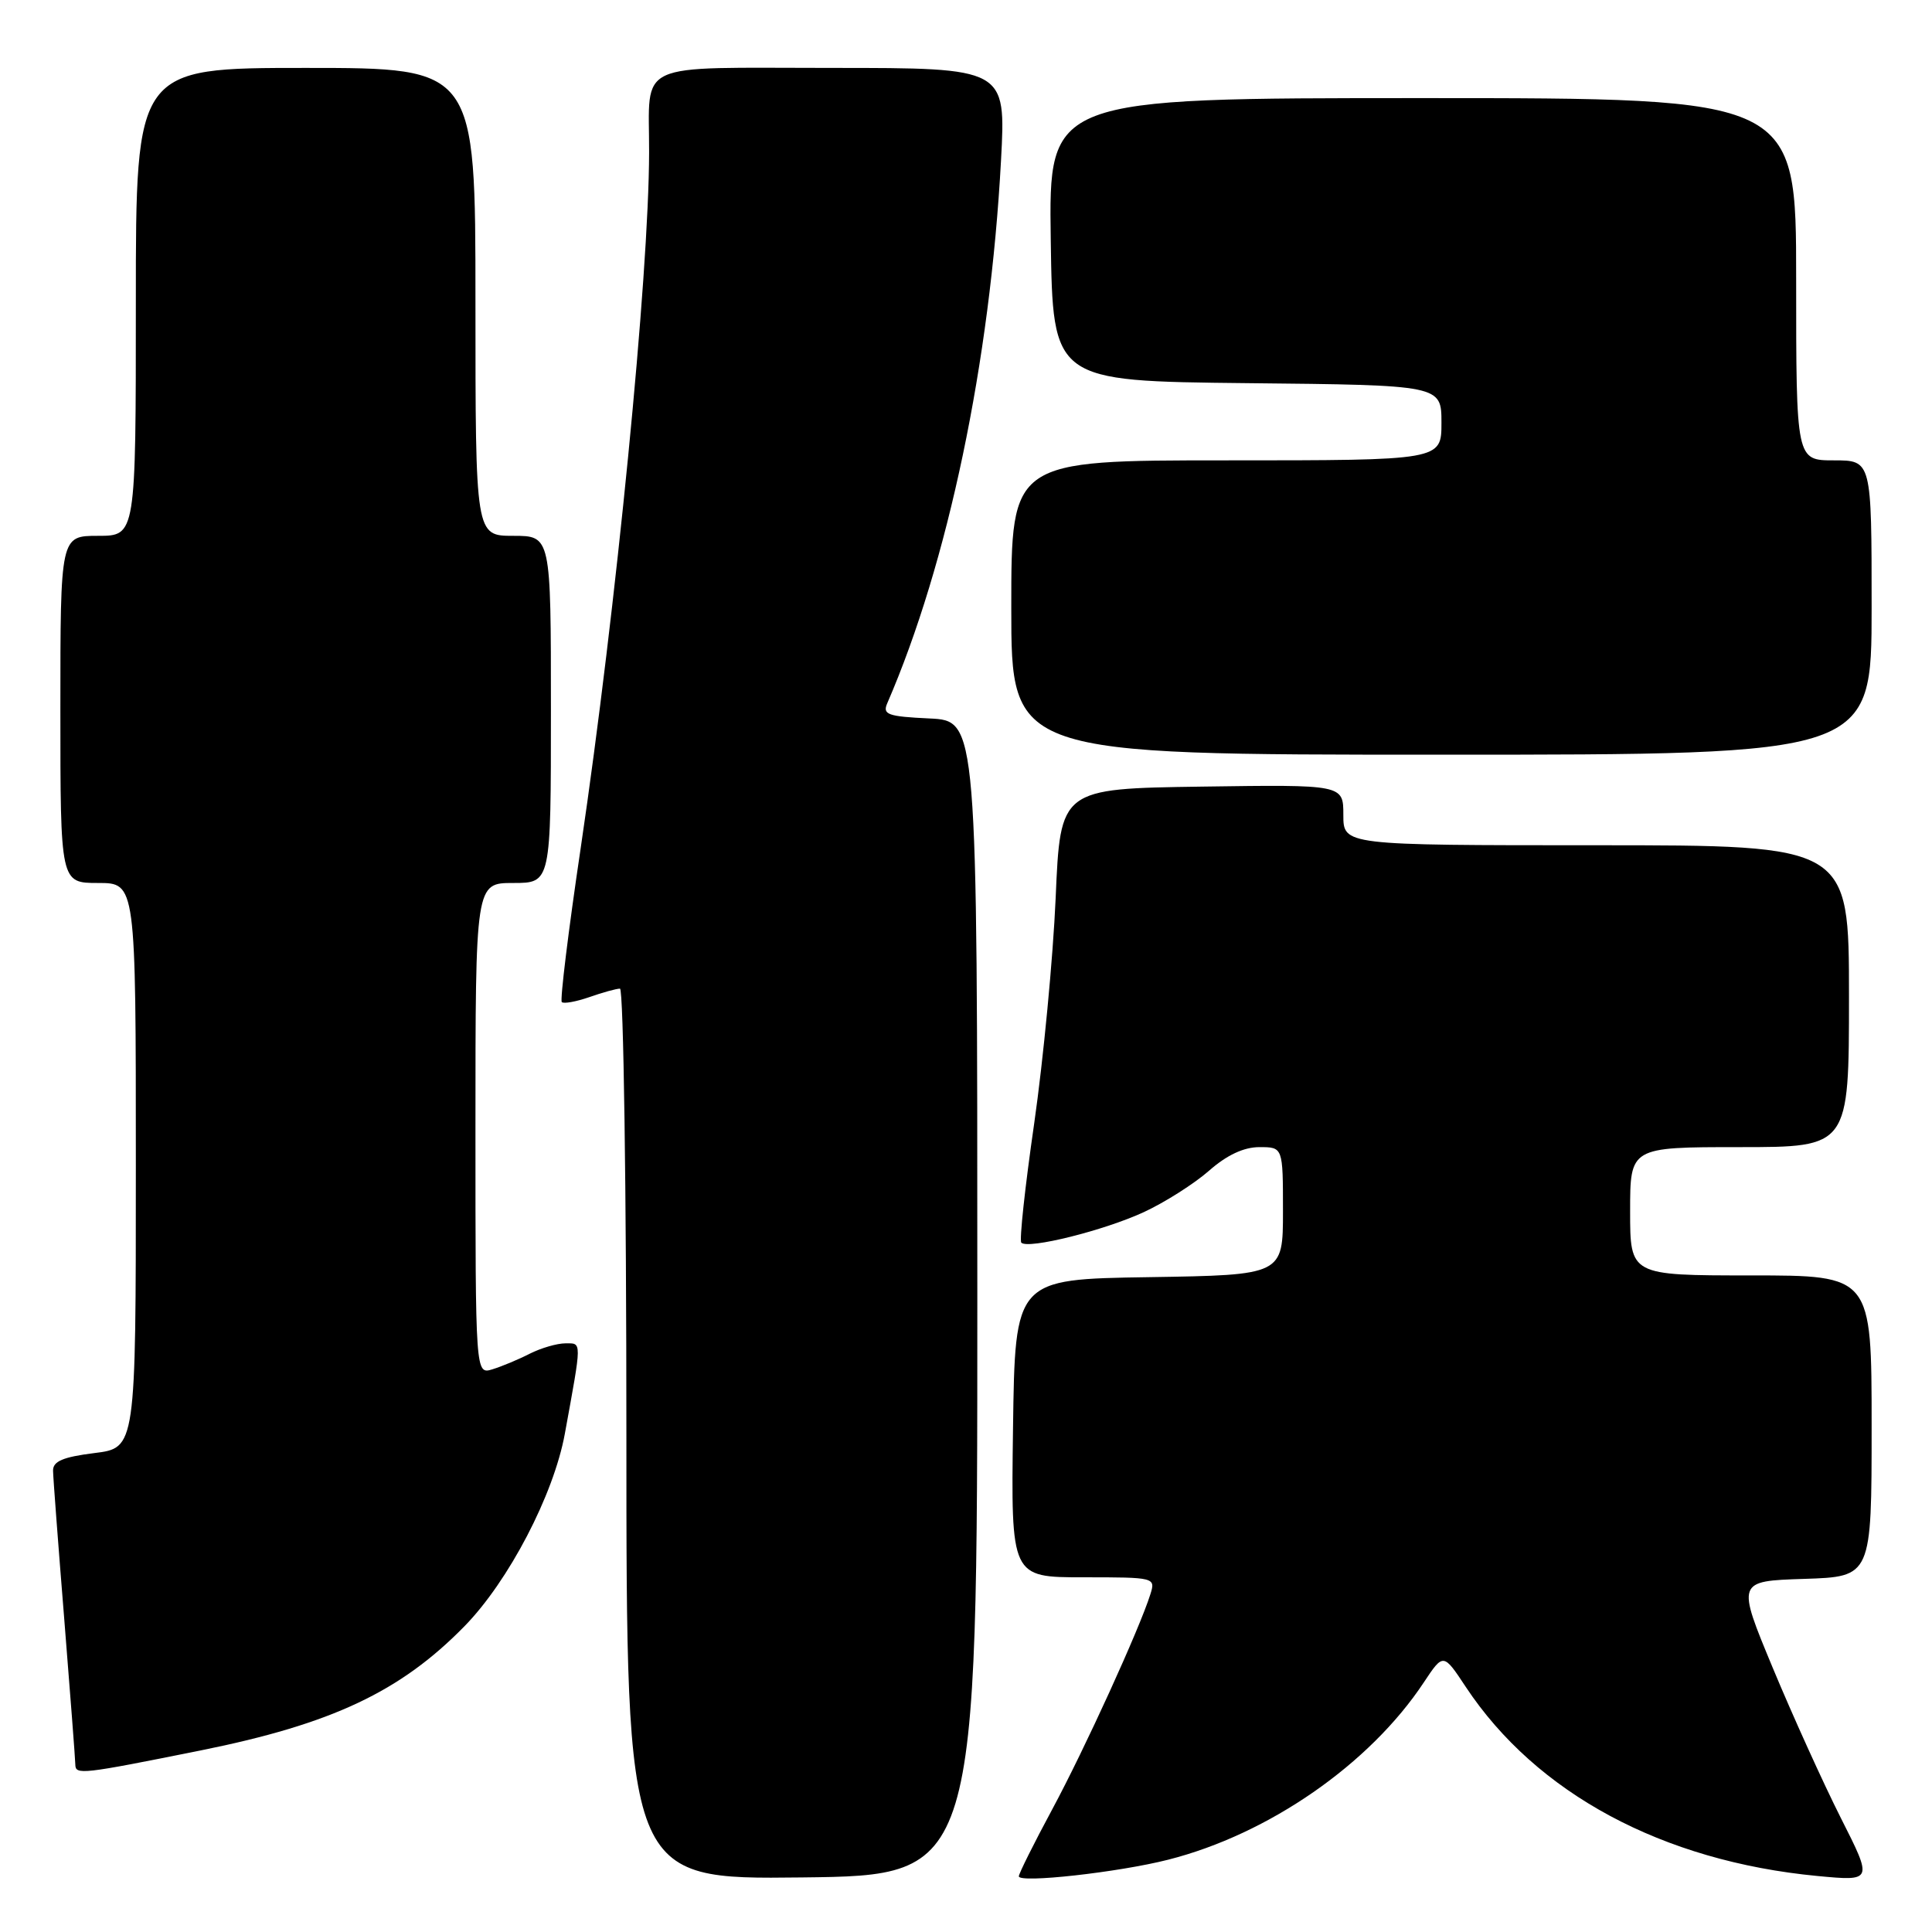 <?xml version="1.0" encoding="UTF-8" standalone="no"?>
<!DOCTYPE svg PUBLIC "-//W3C//DTD SVG 1.1//EN" "http://www.w3.org/Graphics/SVG/1.1/DTD/svg11.dtd" >
<svg xmlns="http://www.w3.org/2000/svg" xmlns:xlink="http://www.w3.org/1999/xlink" version="1.1" viewBox="0 0 256 256">
 <g >
 <path fill="currentColor"
d=" M 129.50 172.00 C 129.50 95.50 129.50 95.50 123.16 95.20 C 117.63 94.94 116.92 94.68 117.56 93.20 C 125.62 74.61 131.20 47.96 132.64 21.25 C 133.30 9.00 133.30 9.00 110.27 9.00 C 83.72 9.00 86.04 7.93 86.01 20.17 C 85.98 36.59 81.65 80.55 76.94 112.41 C 75.31 123.36 74.19 132.53 74.44 132.78 C 74.69 133.03 76.34 132.73 78.10 132.12 C 79.86 131.50 81.68 131.00 82.15 131.00 C 82.62 131.00 83.00 157.56 83.00 190.02 C 83.00 249.04 83.00 249.04 106.25 248.77 C 129.50 248.50 129.50 248.50 129.50 172.00 Z  M 154.79 246.42 C 168.11 243.04 181.50 233.75 188.66 222.93 C 191.25 219.03 191.25 219.03 194.22 223.52 C 203.57 237.63 220.28 246.62 240.83 248.58 C 248.16 249.27 248.16 249.27 243.92 240.89 C 241.59 236.27 237.53 227.32 234.90 221.00 C 230.12 209.50 230.12 209.50 239.06 209.21 C 248.00 208.92 248.00 208.92 248.00 188.96 C 248.00 169.00 248.00 169.00 232.00 169.00 C 216.00 169.00 216.00 169.00 216.00 160.50 C 216.00 152.00 216.00 152.00 230.50 152.00 C 245.00 152.00 245.00 152.00 245.00 132.00 C 245.00 112.00 245.00 112.00 211.50 112.00 C 178.00 112.00 178.00 112.00 178.00 107.98 C 178.00 103.96 178.00 103.96 159.25 104.23 C 140.50 104.50 140.50 104.50 139.88 119.00 C 139.53 126.97 138.25 140.40 137.04 148.83 C 135.82 157.26 135.05 164.38 135.33 164.66 C 136.23 165.56 146.32 163.04 151.57 160.61 C 154.35 159.32 158.24 156.85 160.20 155.13 C 162.56 153.05 164.81 152.00 166.88 152.00 C 170.00 152.00 170.00 152.00 170.00 160.48 C 170.00 168.95 170.00 168.95 152.25 169.23 C 134.50 169.50 134.50 169.50 134.23 189.25 C 133.96 209.00 133.96 209.00 143.55 209.00 C 153.03 209.00 153.13 209.02 152.43 211.25 C 150.99 215.83 143.73 231.75 139.43 239.74 C 136.99 244.27 135.00 248.27 135.00 248.62 C 135.00 249.56 148.19 248.10 154.79 246.42 Z  M 26.65 231.93 C 43.96 228.44 53.06 224.16 61.55 215.48 C 67.40 209.50 73.36 198.07 74.84 190.00 C 77.12 177.49 77.12 178.00 74.93 178.00 C 73.81 178.00 71.69 178.62 70.20 179.37 C 68.72 180.13 66.49 181.06 65.25 181.44 C 63.00 182.13 63.00 182.13 63.00 149.57 C 63.00 117.00 63.00 117.00 68.00 117.00 C 73.00 117.00 73.00 117.00 73.00 94.00 C 73.00 71.00 73.00 71.00 68.00 71.00 C 63.00 71.00 63.00 71.00 63.00 40.00 C 63.00 9.00 63.00 9.00 40.50 9.00 C 18.00 9.00 18.00 9.00 18.00 40.00 C 18.00 71.00 18.00 71.00 13.00 71.00 C 8.00 71.00 8.00 71.00 8.00 94.00 C 8.00 117.00 8.00 117.00 13.00 117.00 C 18.00 117.00 18.00 117.00 18.00 154.43 C 18.00 191.86 18.00 191.86 12.50 192.54 C 8.34 193.06 7.01 193.63 7.03 194.87 C 7.04 195.76 7.71 204.60 8.51 214.50 C 9.30 224.40 9.97 233.08 9.98 233.80 C 10.00 235.21 10.73 235.13 26.65 231.93 Z  M 248.00 80.50 C 248.00 61.00 248.00 61.00 243.00 61.00 C 238.00 61.00 238.00 61.00 238.00 37.00 C 238.00 13.00 238.00 13.00 188.48 13.00 C 138.96 13.00 138.96 13.00 139.23 31.75 C 139.50 50.50 139.50 50.50 165.25 50.77 C 191.00 51.03 191.00 51.03 191.00 56.02 C 191.00 61.00 191.00 61.00 162.50 61.00 C 134.00 61.00 134.00 61.00 134.00 80.50 C 134.00 100.00 134.00 100.00 191.00 100.00 C 248.00 100.00 248.00 100.00 248.00 80.50 Z "/>
</g>
</svg>